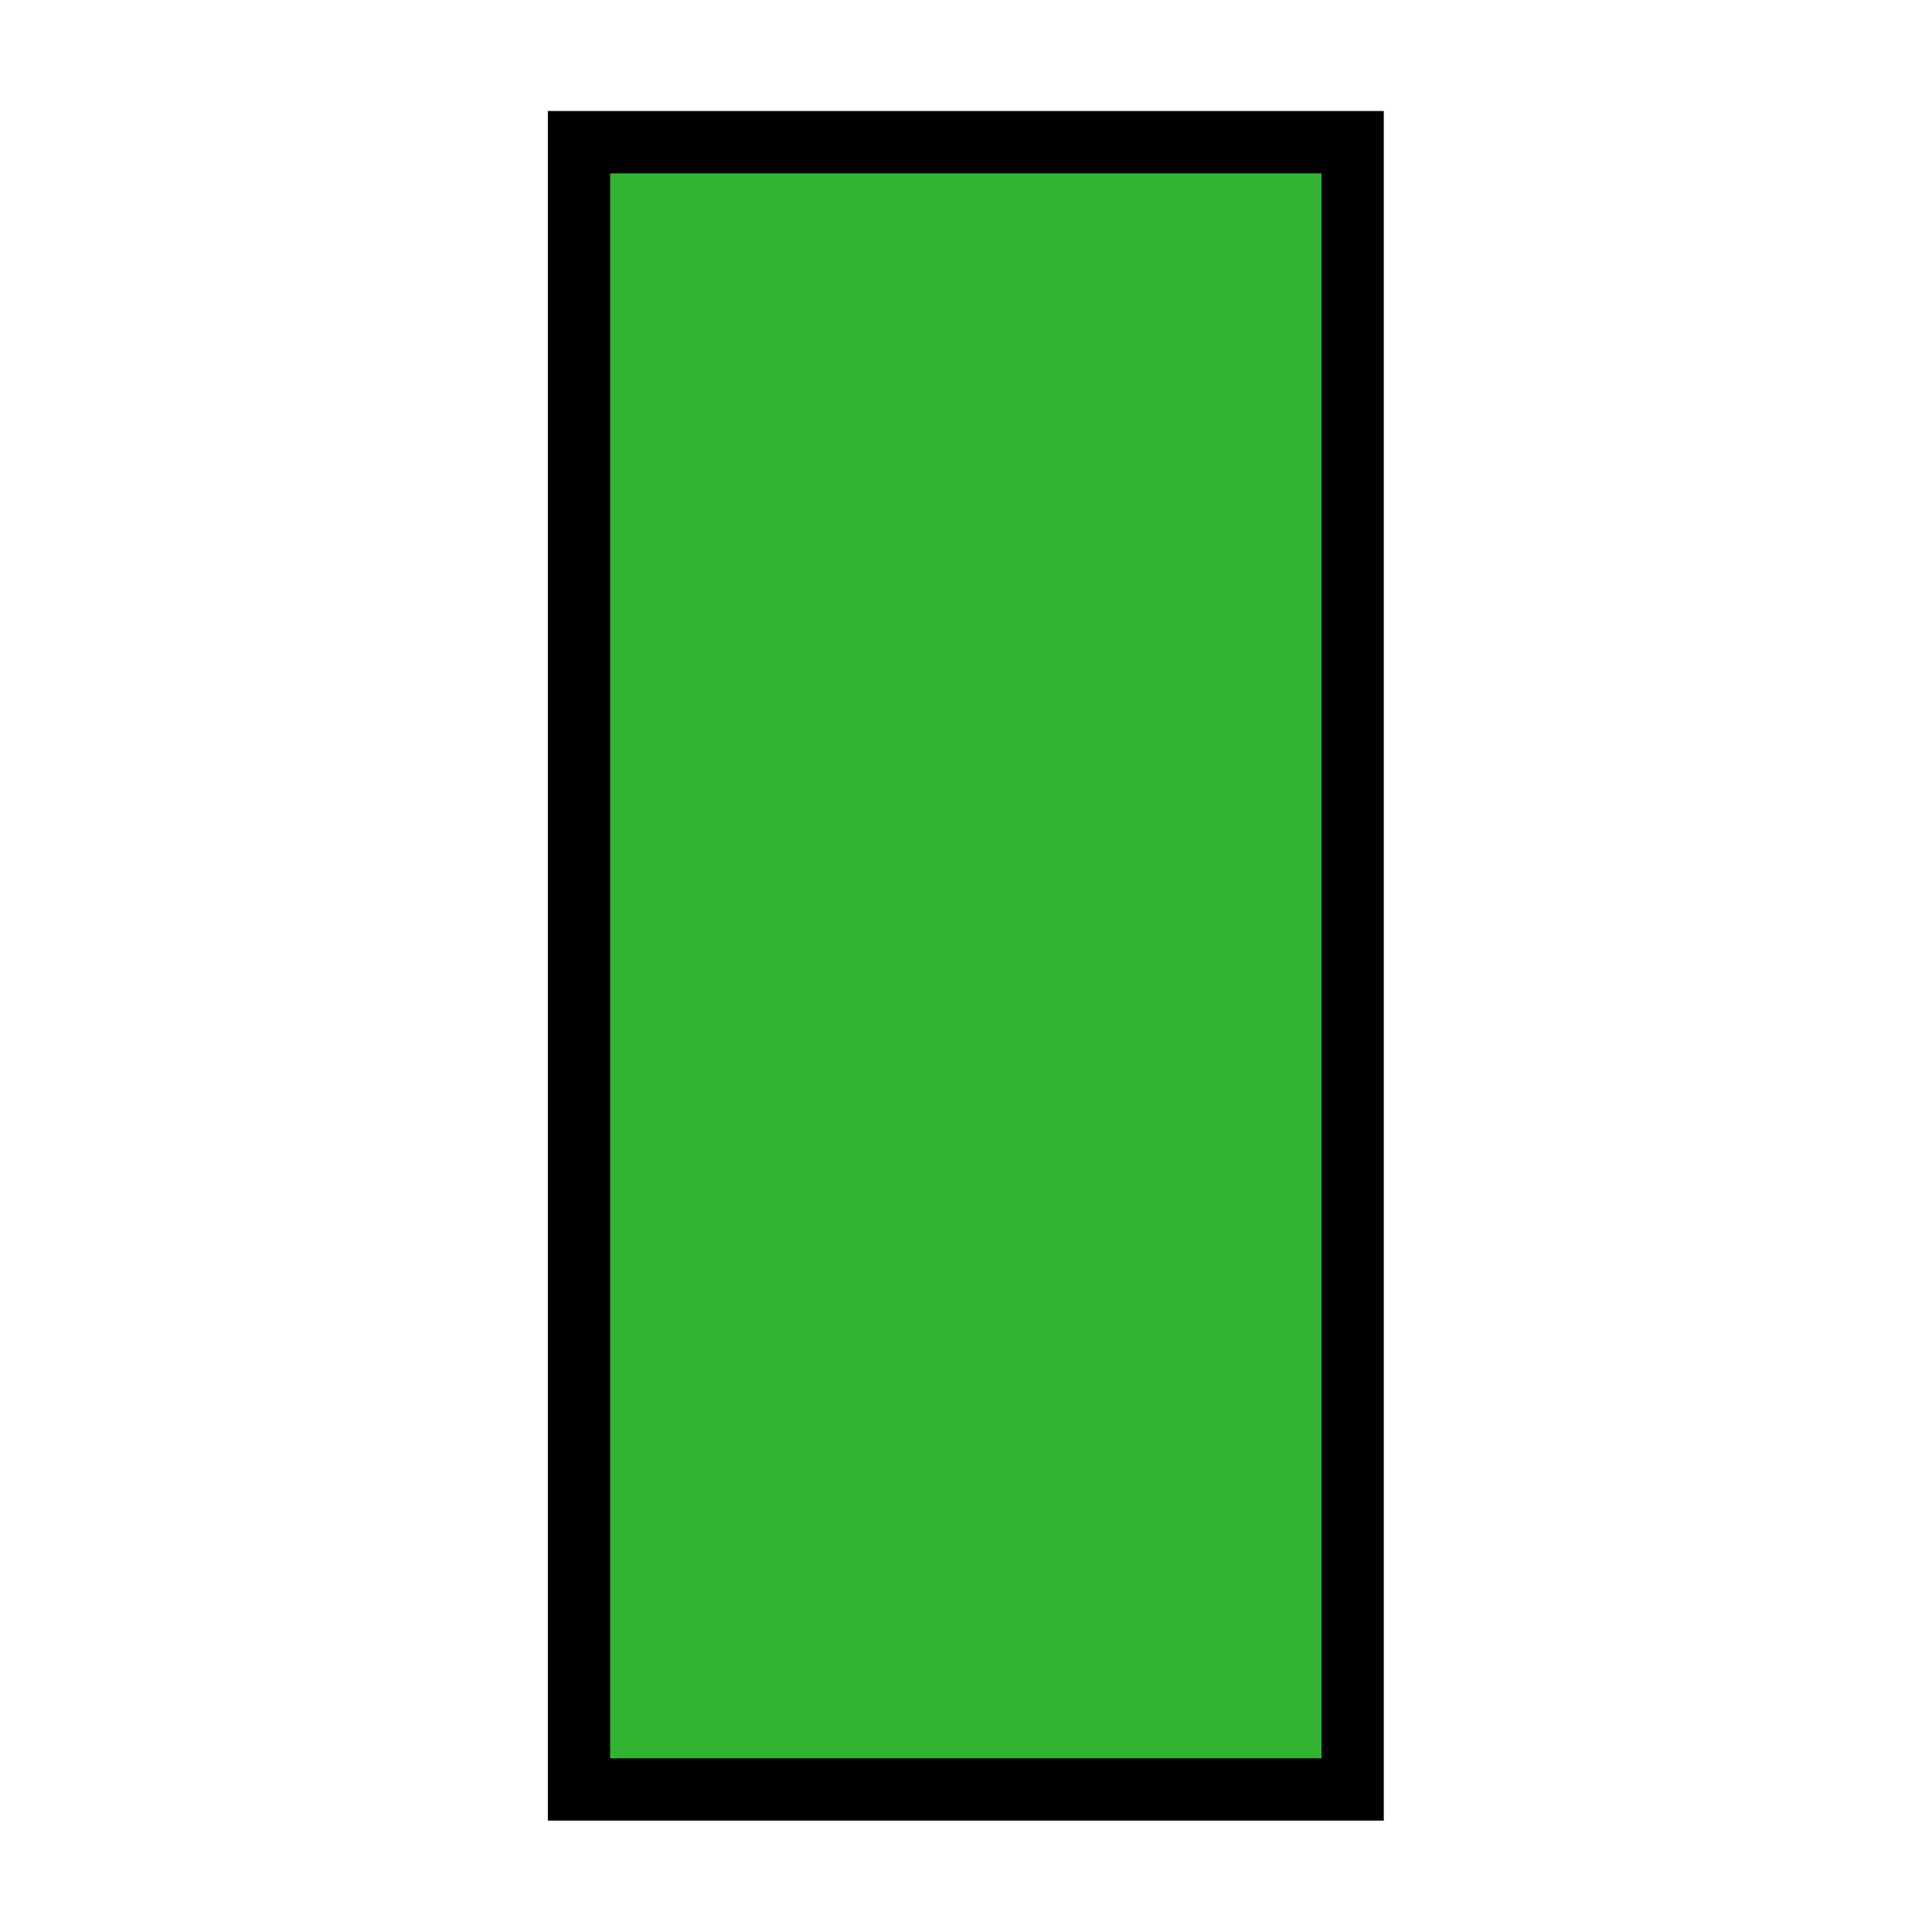 <?xml version="1.0" encoding="UTF-8" standalone="no"?>
<svg
   viewBox="0 0 155.036 155.036"
   version="1.1"
   id="svg5"
   sodipodi:docname="rectangle1.svg"
   inkscape:version="1.1 (c68e22c387, 2021-05-23)"
   xmlns:inkscape="http://www.inkscape.org/namespaces/inkscape"
   xmlns:sodipodi="http://sodipodi.sourceforge.net/DTD/sodipodi-0.dtd"
   xmlns="http://www.w3.org/2000/svg"
   xmlns:svg="http://www.w3.org/2000/svg">
  <defs
     id="defs9" />
  <sodipodi:namedview
     id="namedview7"
     pagecolor="#ffffff"
     bordercolor="#666666"
     borderopacity="1.0"
     inkscape:pageshadow="2"
     inkscape:pageopacity="0.0"
     inkscape:pagecheckerboard="0"
     showgrid="false"
     inkscape:zoom="4.8569409"
     inkscape:cx="77.517929"
     inkscape:cy="77.517929"
     inkscape:window-width="1680"
     inkscape:window-height="981"
     inkscape:window-x="1672"
     inkscape:window-y="-8"
     inkscape:window-maximized="1"
     inkscape:current-layer="svg5" />
  <g
     transform="rotate(90,124.229,101.564)"
     id="g3"
     style="fill:#32b432;fill-opacity:1">
    <rect
       style="fill:#32b432;fill-opacity:1;fill-rule:evenodd;stroke:#000000;stroke-width:5;stroke-miterlimit:4;stroke-dasharray:none"
       id="rect1124"
       width="132.188"
       height="62.08"
       x="34.075"
       y="117.249" />
  </g>
</svg>
